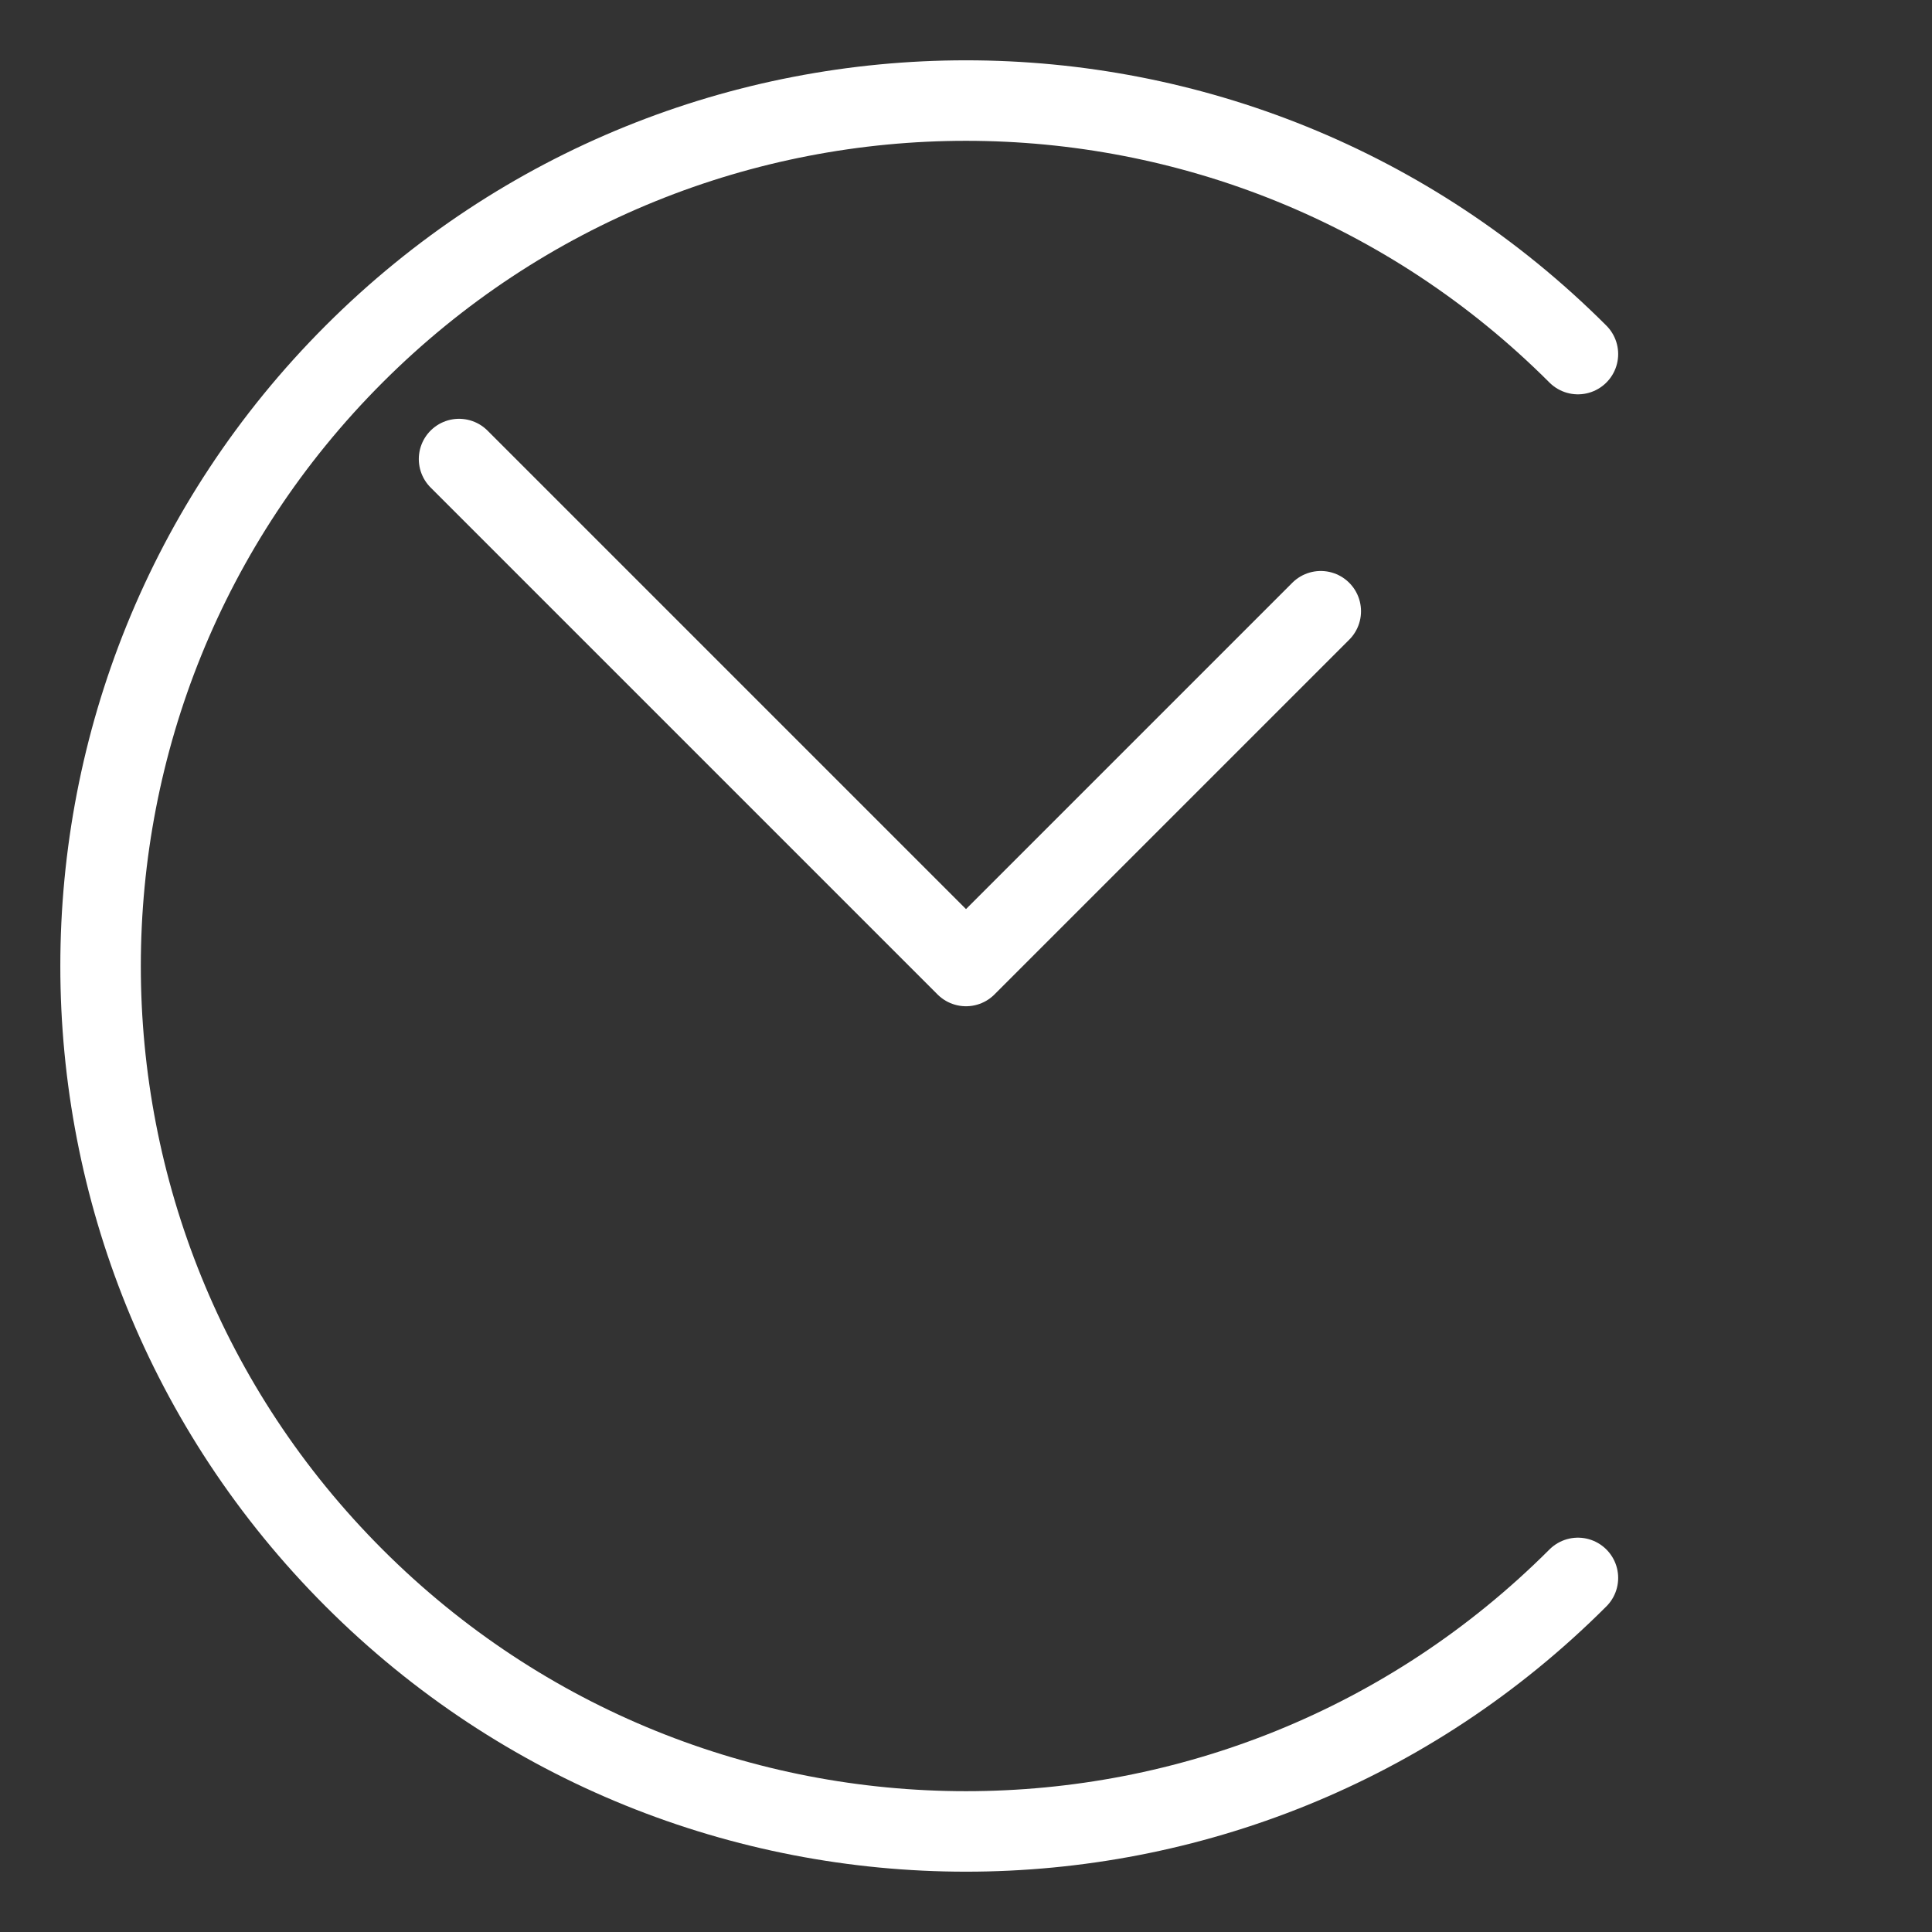 <?xml version="1.0" encoding="UTF-8"?><svg id="Layer_2" xmlns="http://www.w3.org/2000/svg" viewBox="0 0 48 48"><rect x="0" y="0" width="48" height="48" fill="#333333" stroke="none"/><defs><style>.cls-1{stroke-width:2px;fill:none;stroke:#fff;stroke-linecap:round;stroke-linejoin:round;}</style></defs><path class="cls-1" d="m39.203,39.203c-8.398,8.398-22.008,8.398-30.406,0S.4,17.195,8.797,8.797s22.008-8.398,30.406,0"/><polyline class="cls-1" points="11.405 11.405 24 24 32.814 15.186"/></svg>
